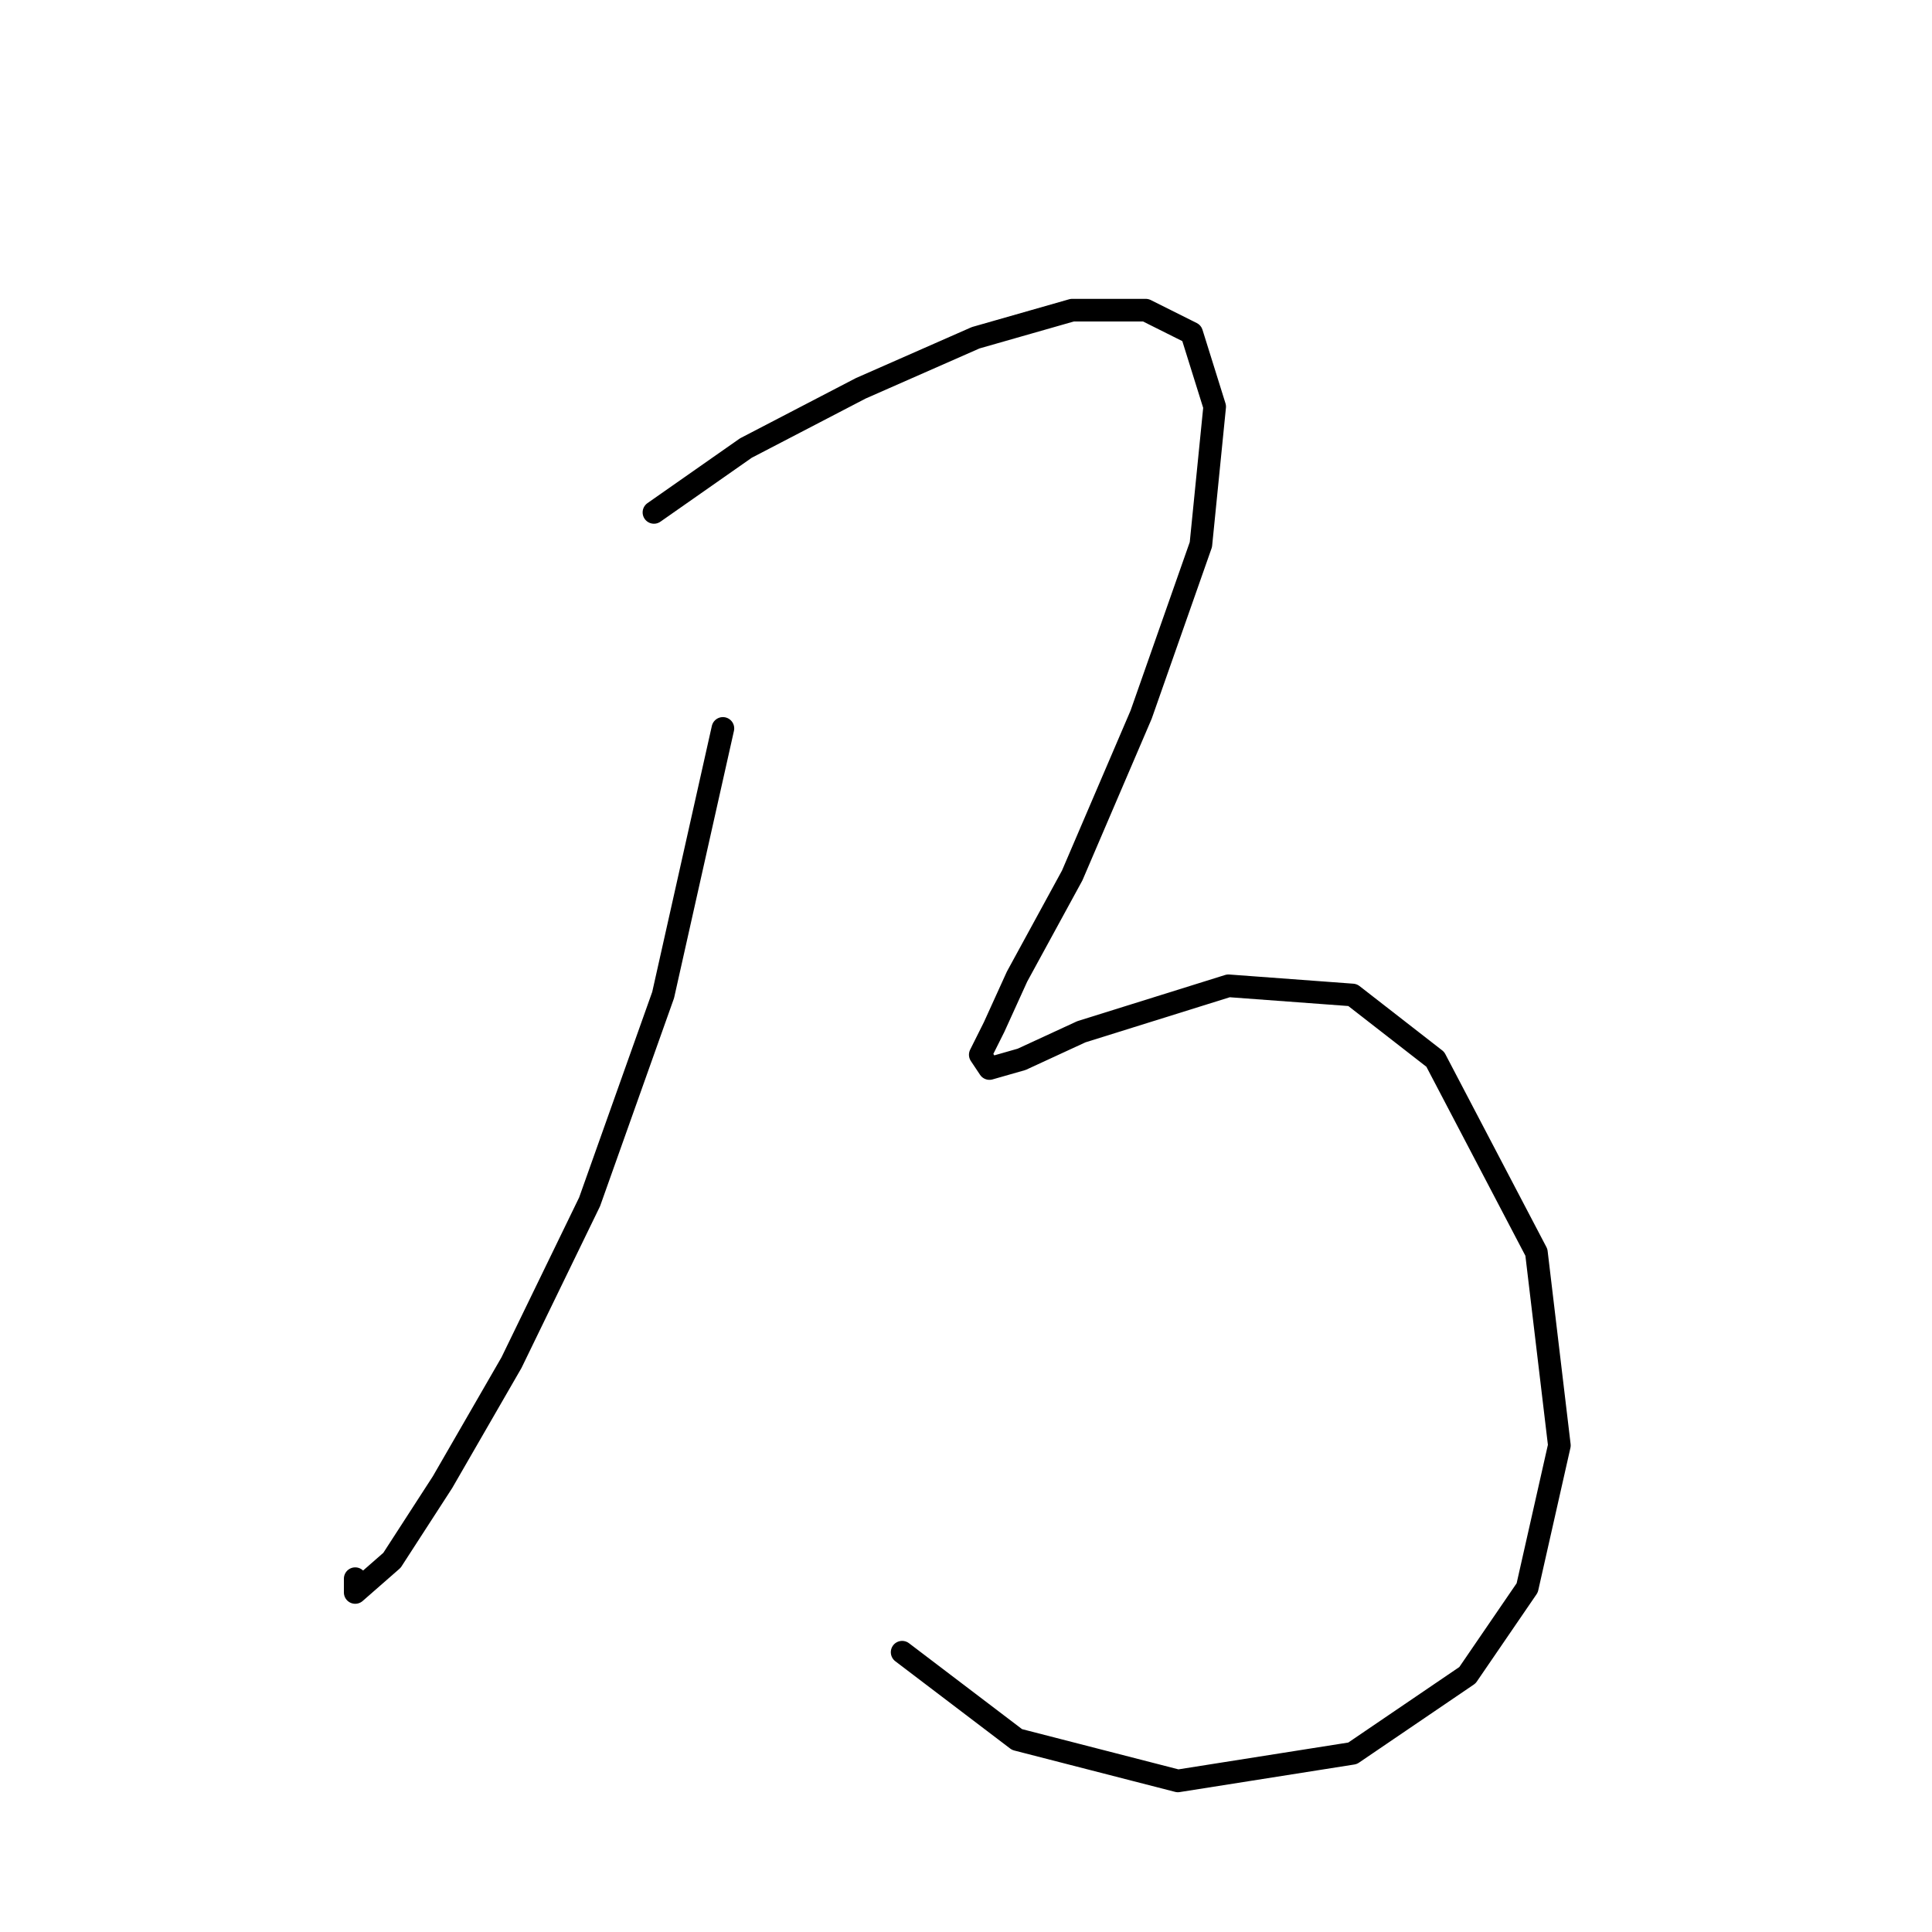 <?xml version="1.0" standalone="no"?>
    <svg width="256" height="256" xmlns="http://www.w3.org/2000/svg" version="1.1">
    <polyline stroke="black" stroke-width="3" stroke-linecap="round" fill="transparent" stroke-linejoin="round" points="95.787 96.519 87.87 131.841 78.126 159.246 67.773 180.561 58.638 196.394 51.939 206.747 47.067 211.01 47.067 209.183 47.067 209.183 " />
        <polyline stroke="black" stroke-width="3" stroke-linecap="round" fill="transparent" stroke-linejoin="round" points="86.652 67.896 98.832 59.37 114.057 51.453 129.282 44.754 142.071 41.1 151.815 41.1 157.905 44.145 160.95 53.889 159.123 72.159 151.206 94.692 142.071 116.007 134.763 129.405 131.718 136.104 129.891 139.758 131.109 141.585 135.372 140.367 143.289 136.713 162.777 130.623 179.22 131.841 190.182 140.367 203.58 165.945 206.625 191.522 202.362 210.401 194.445 221.972 179.22 232.325 156.078 235.979 134.763 230.498 119.538 218.927 119.538 218.927 " />
        </svg>